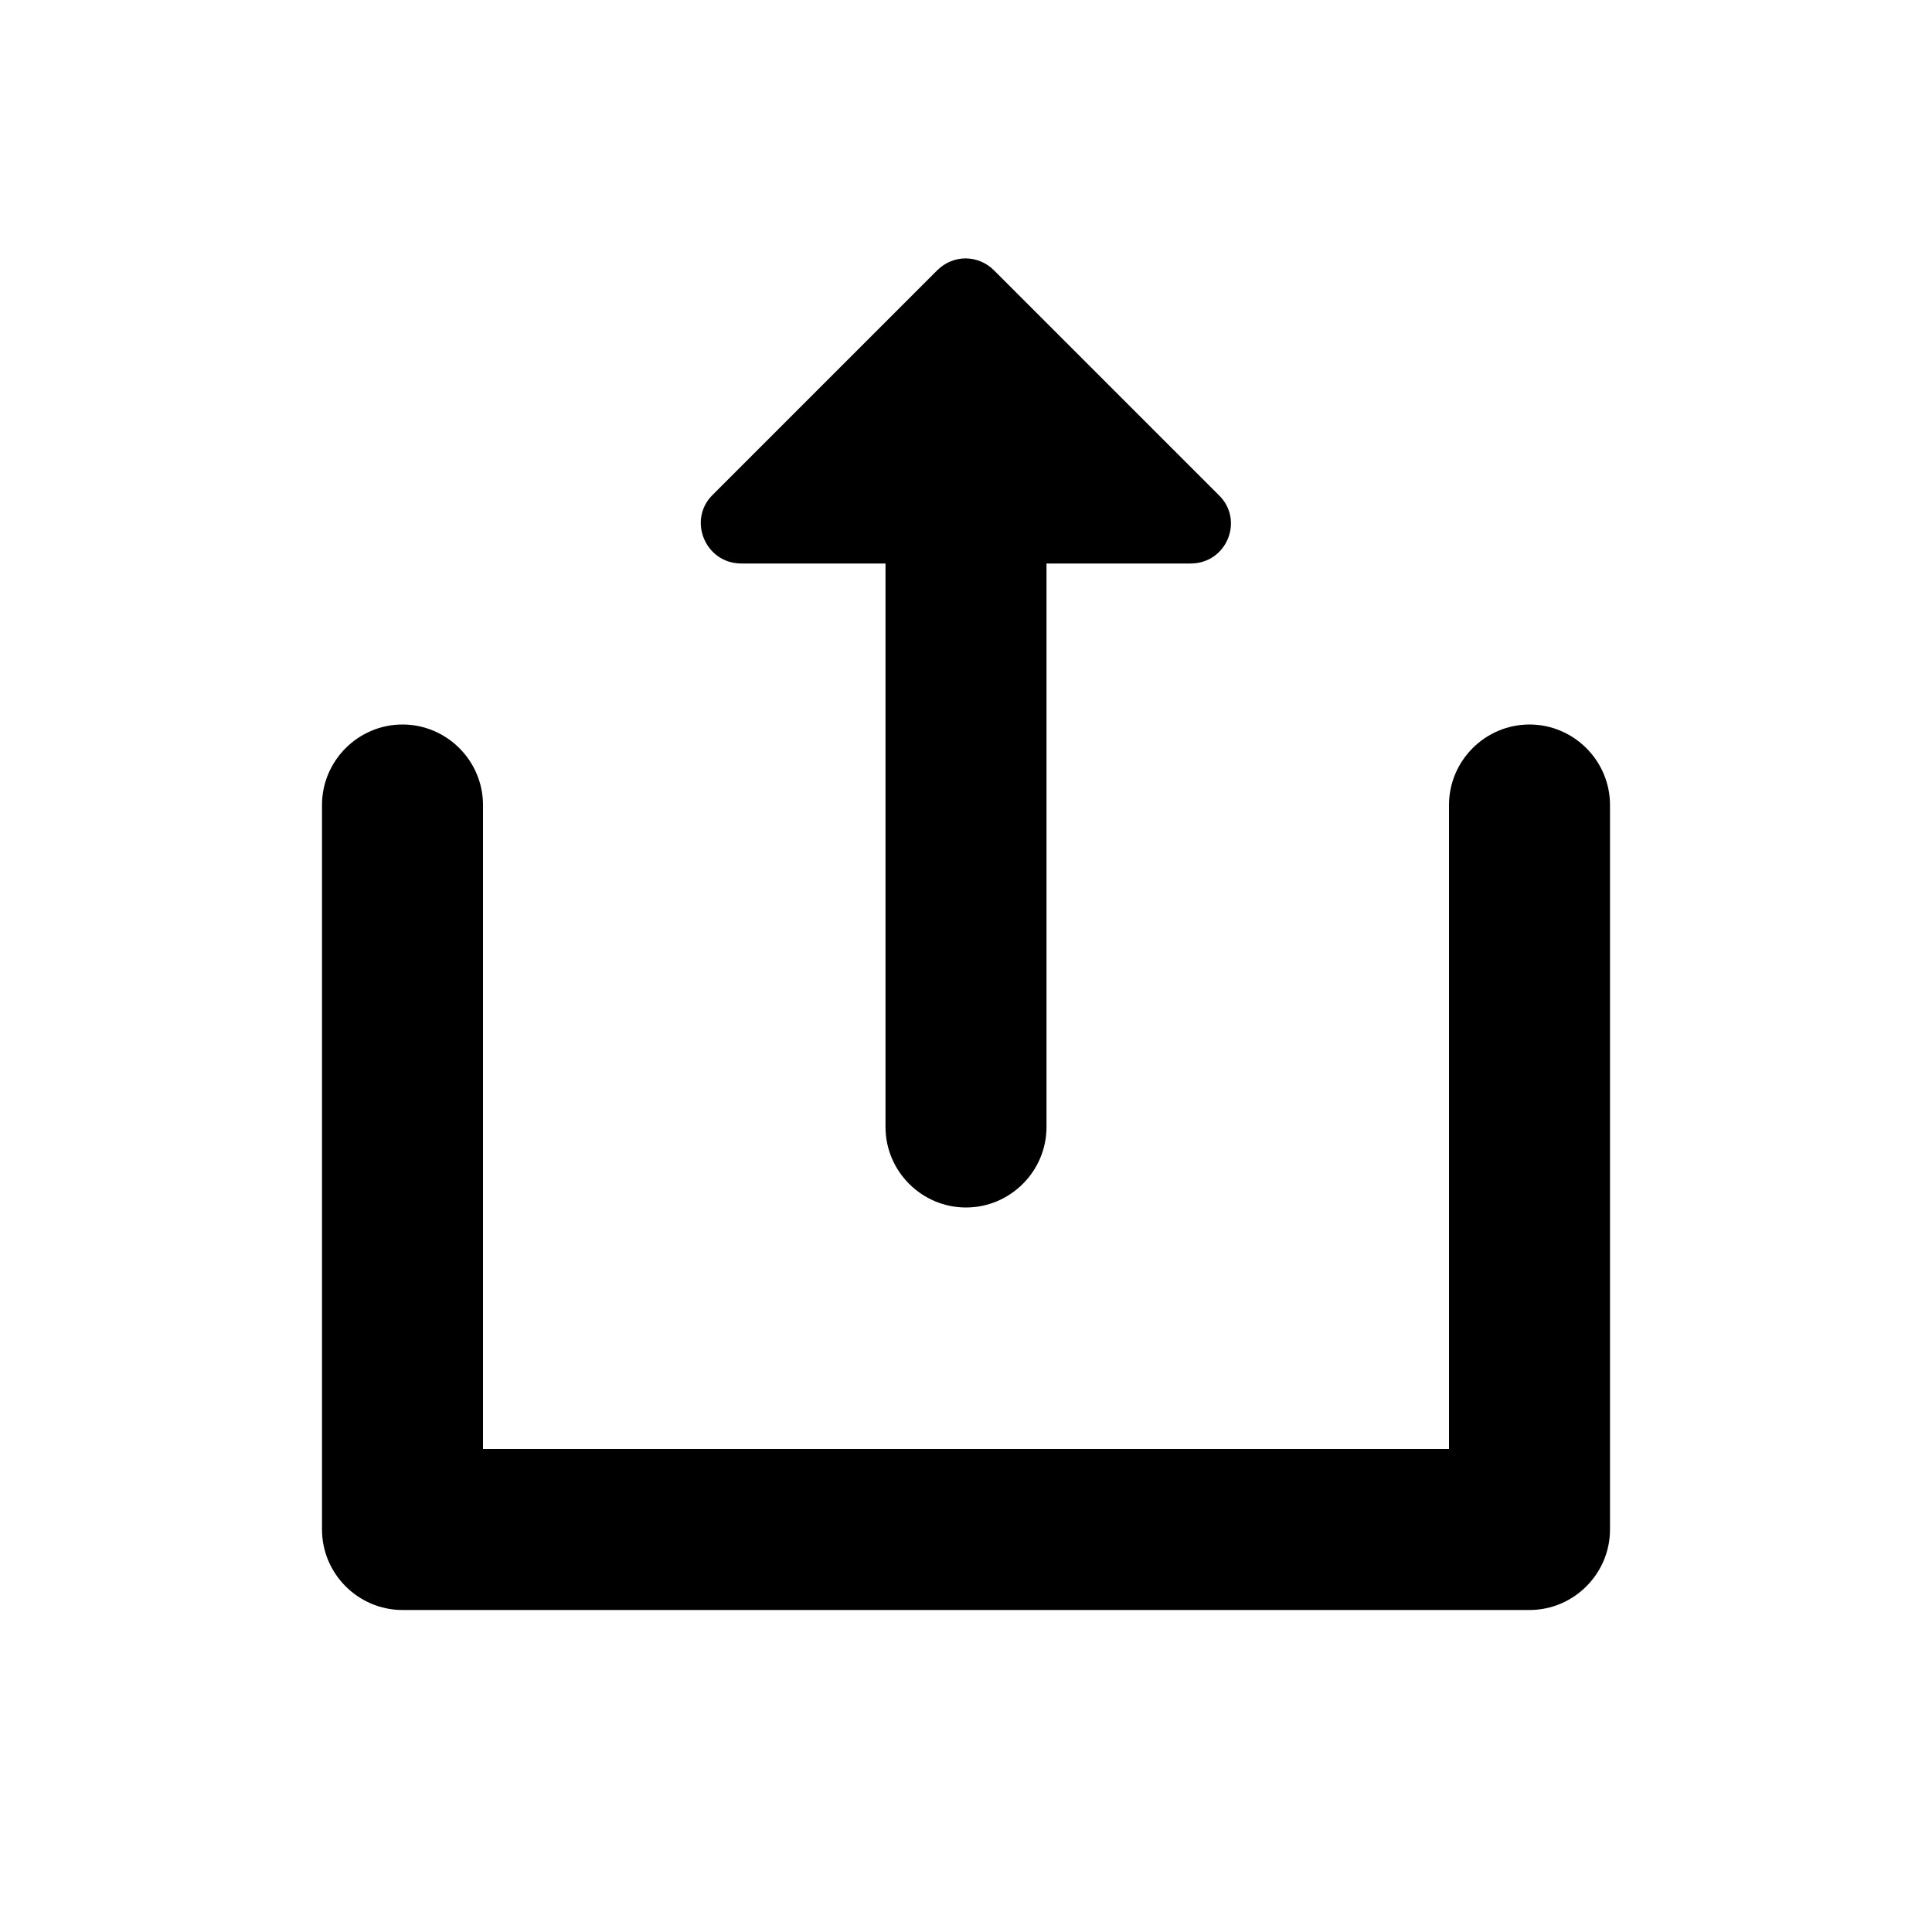 <svg viewBox="0 0 24 24" fill="currentColor">
  <path
    d="M18,10 L18,18 L6,18 L6,10 C6,9.45 5.55,9 5,9 C4.45,9 4,9.45 4,10 L4,19 C4,19.55 4.45,20 5,20 L19,20 C19.55,20 20,19.55 20,19 L20,10 C20,9.45 19.55,9 19,9 C18.45,9 18,9.45 18,10 Z M11,7 L11,14 C11,14.55 11.45,15 12,15 C12.55,15 13,14.55 13,14 L13,7 L14.79,7 C15.24,7 15.46,6.46 15.14,6.15 L12.35,3.36 C12.15,3.16 11.84,3.16 11.64,3.36 L8.85,6.15 C8.54,6.46 8.76,7 9.21,7 L11,7 Z"
  />
</svg>
